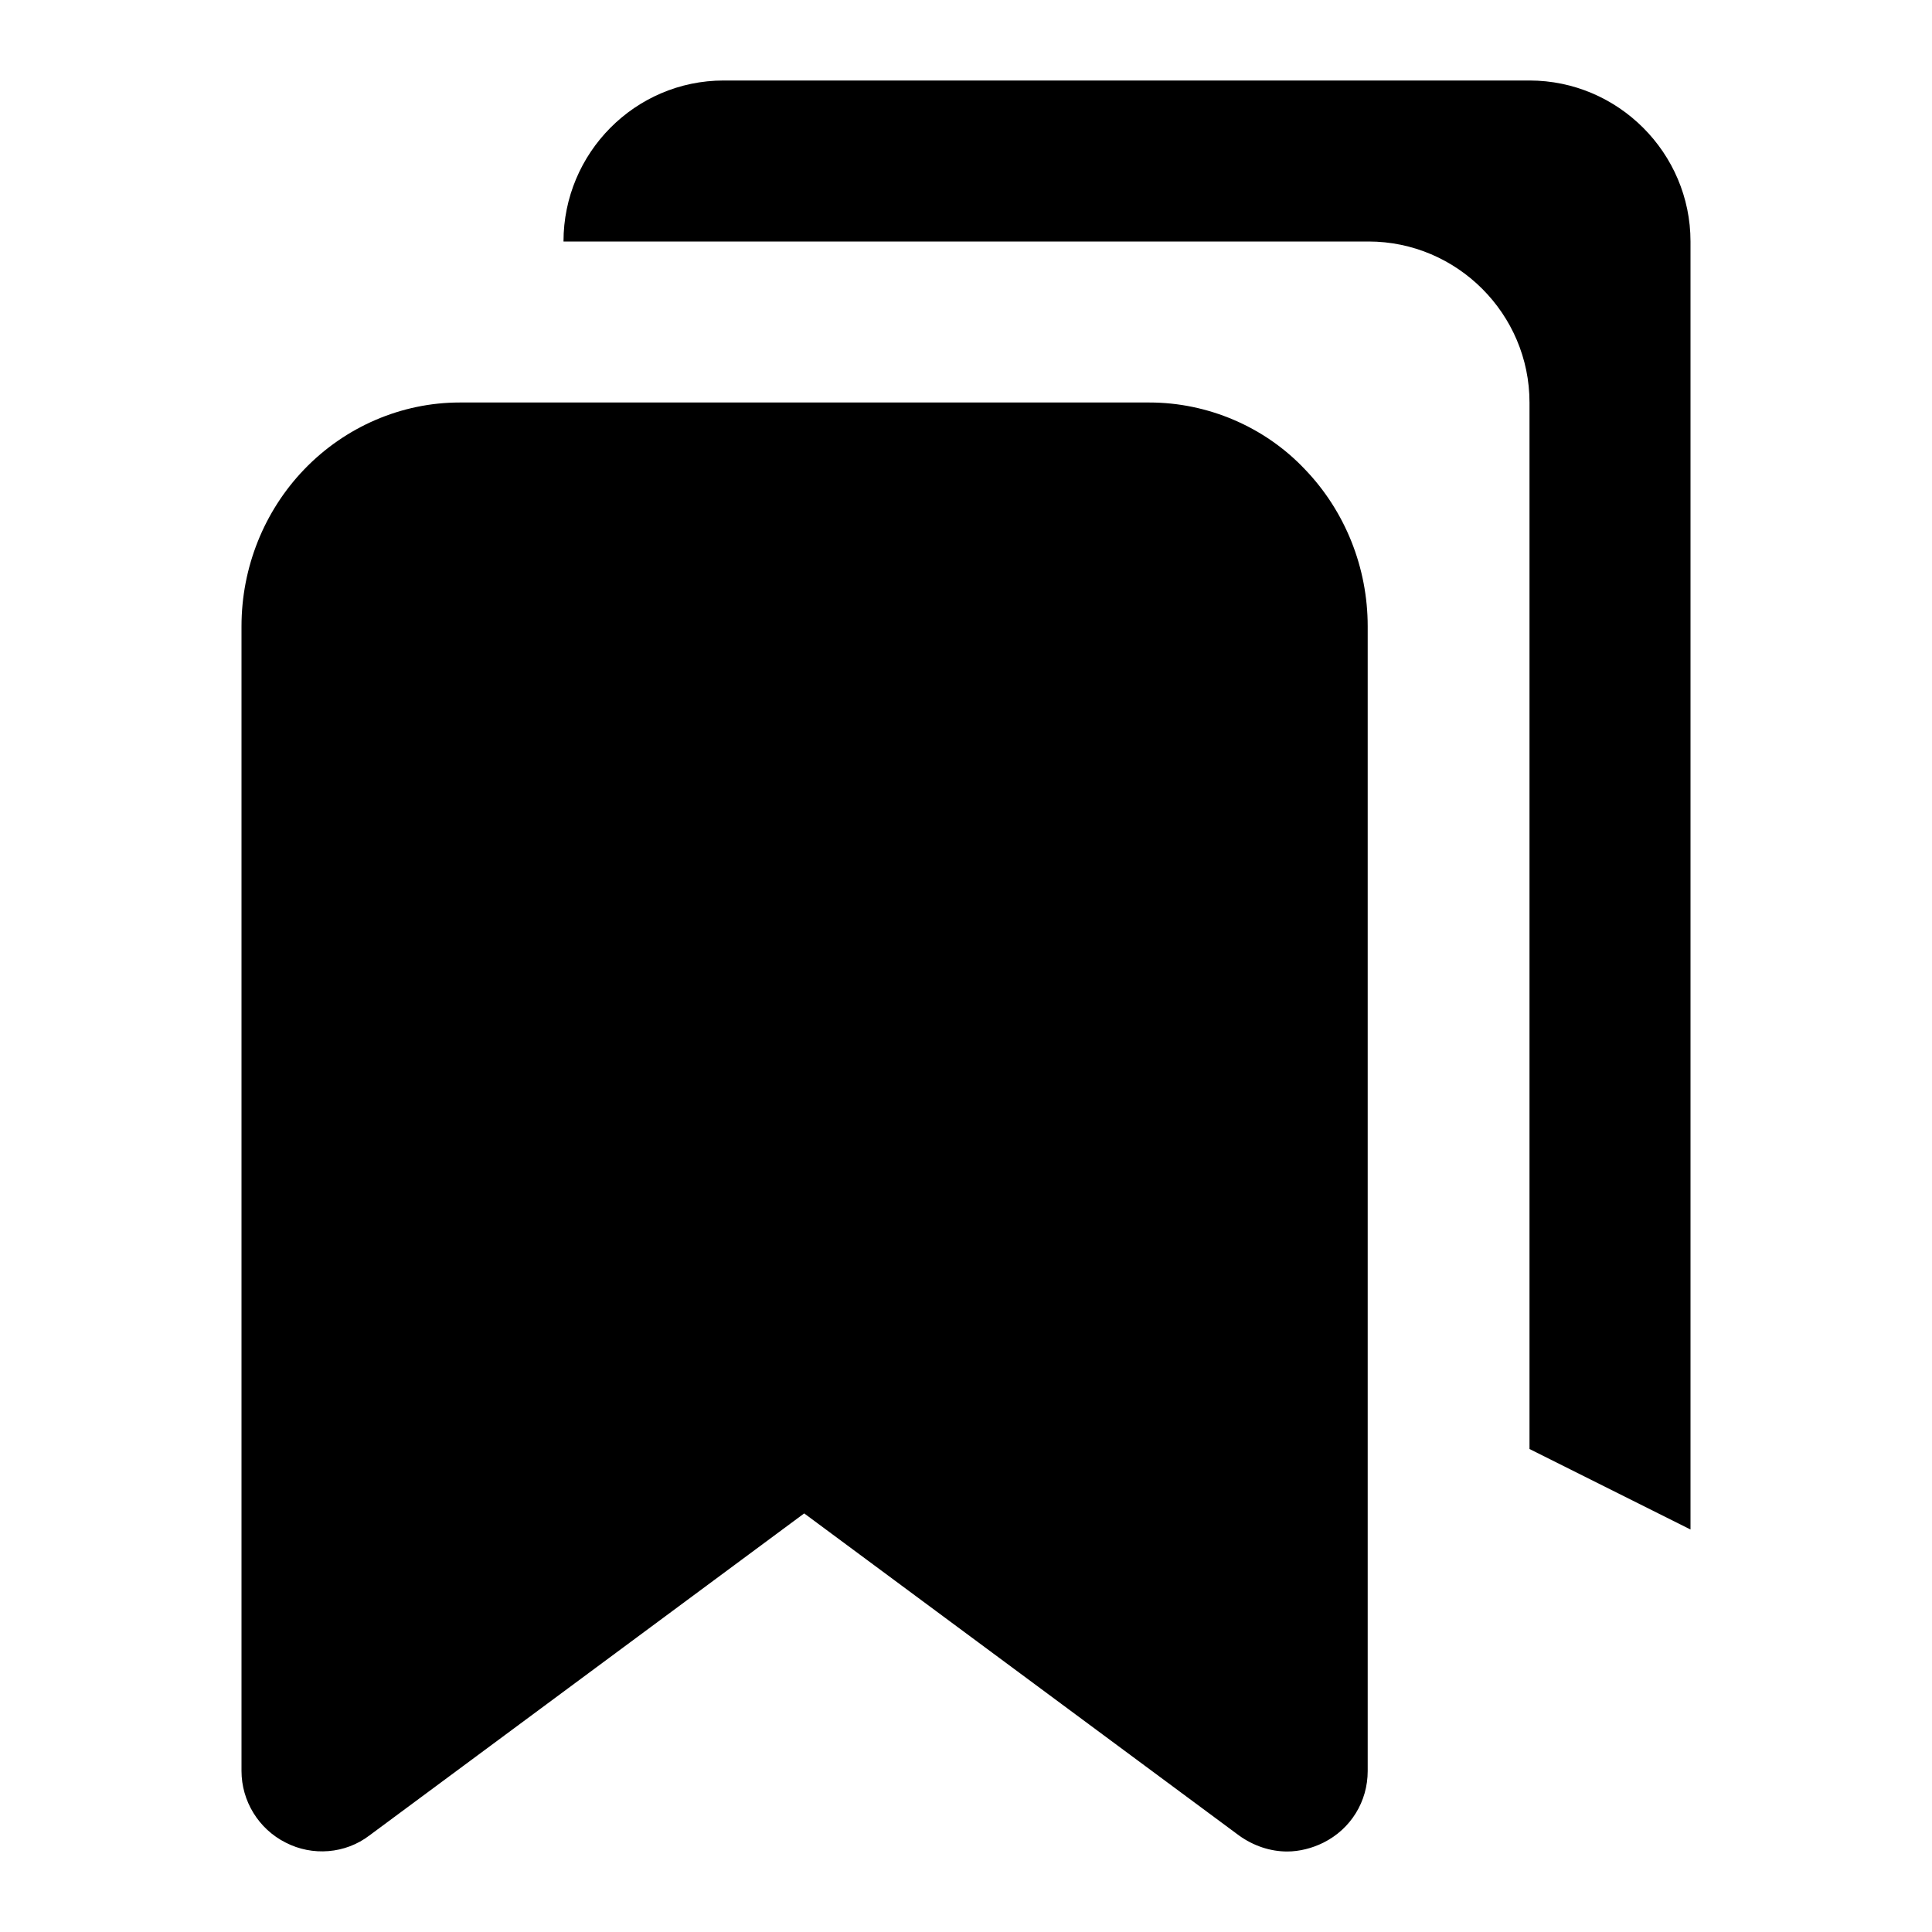 <svg class="fill-current stroke-current w-full h-full" style="color: inherit" stroke-width="0.2" width="24" height="24" viewBox="0 0 24 24" stroke="none" xmlns="http://www.w3.org/2000/svg">
<path d="M16.21 5.83C16.71 6.35 16.99 7.05 16.99 7.78V22C16.99 22.38 16.78 22.72 16.44 22.89C16.3 22.96 16.14 23 15.99 23C15.78 23 15.57 22.93 15.39 22.8L9.99 18.8L4.59 22.8C4.29 23.03 3.88 23.06 3.55 22.89C3.21 22.72 3 22.37 3 22V7.78C3 7.05 3.28 6.35 3.78 5.83C4.29 5.3 4.99 5 5.71 5H14.28C15 5 15.71 5.3 16.21 5.83ZM19 1H8.99C7.89 1 7 1.9 7 3H17C18.1 3 19 3.9 19 5V18L21 19V3C21 1.9 20.1 1 19 1Z" />
</svg>

